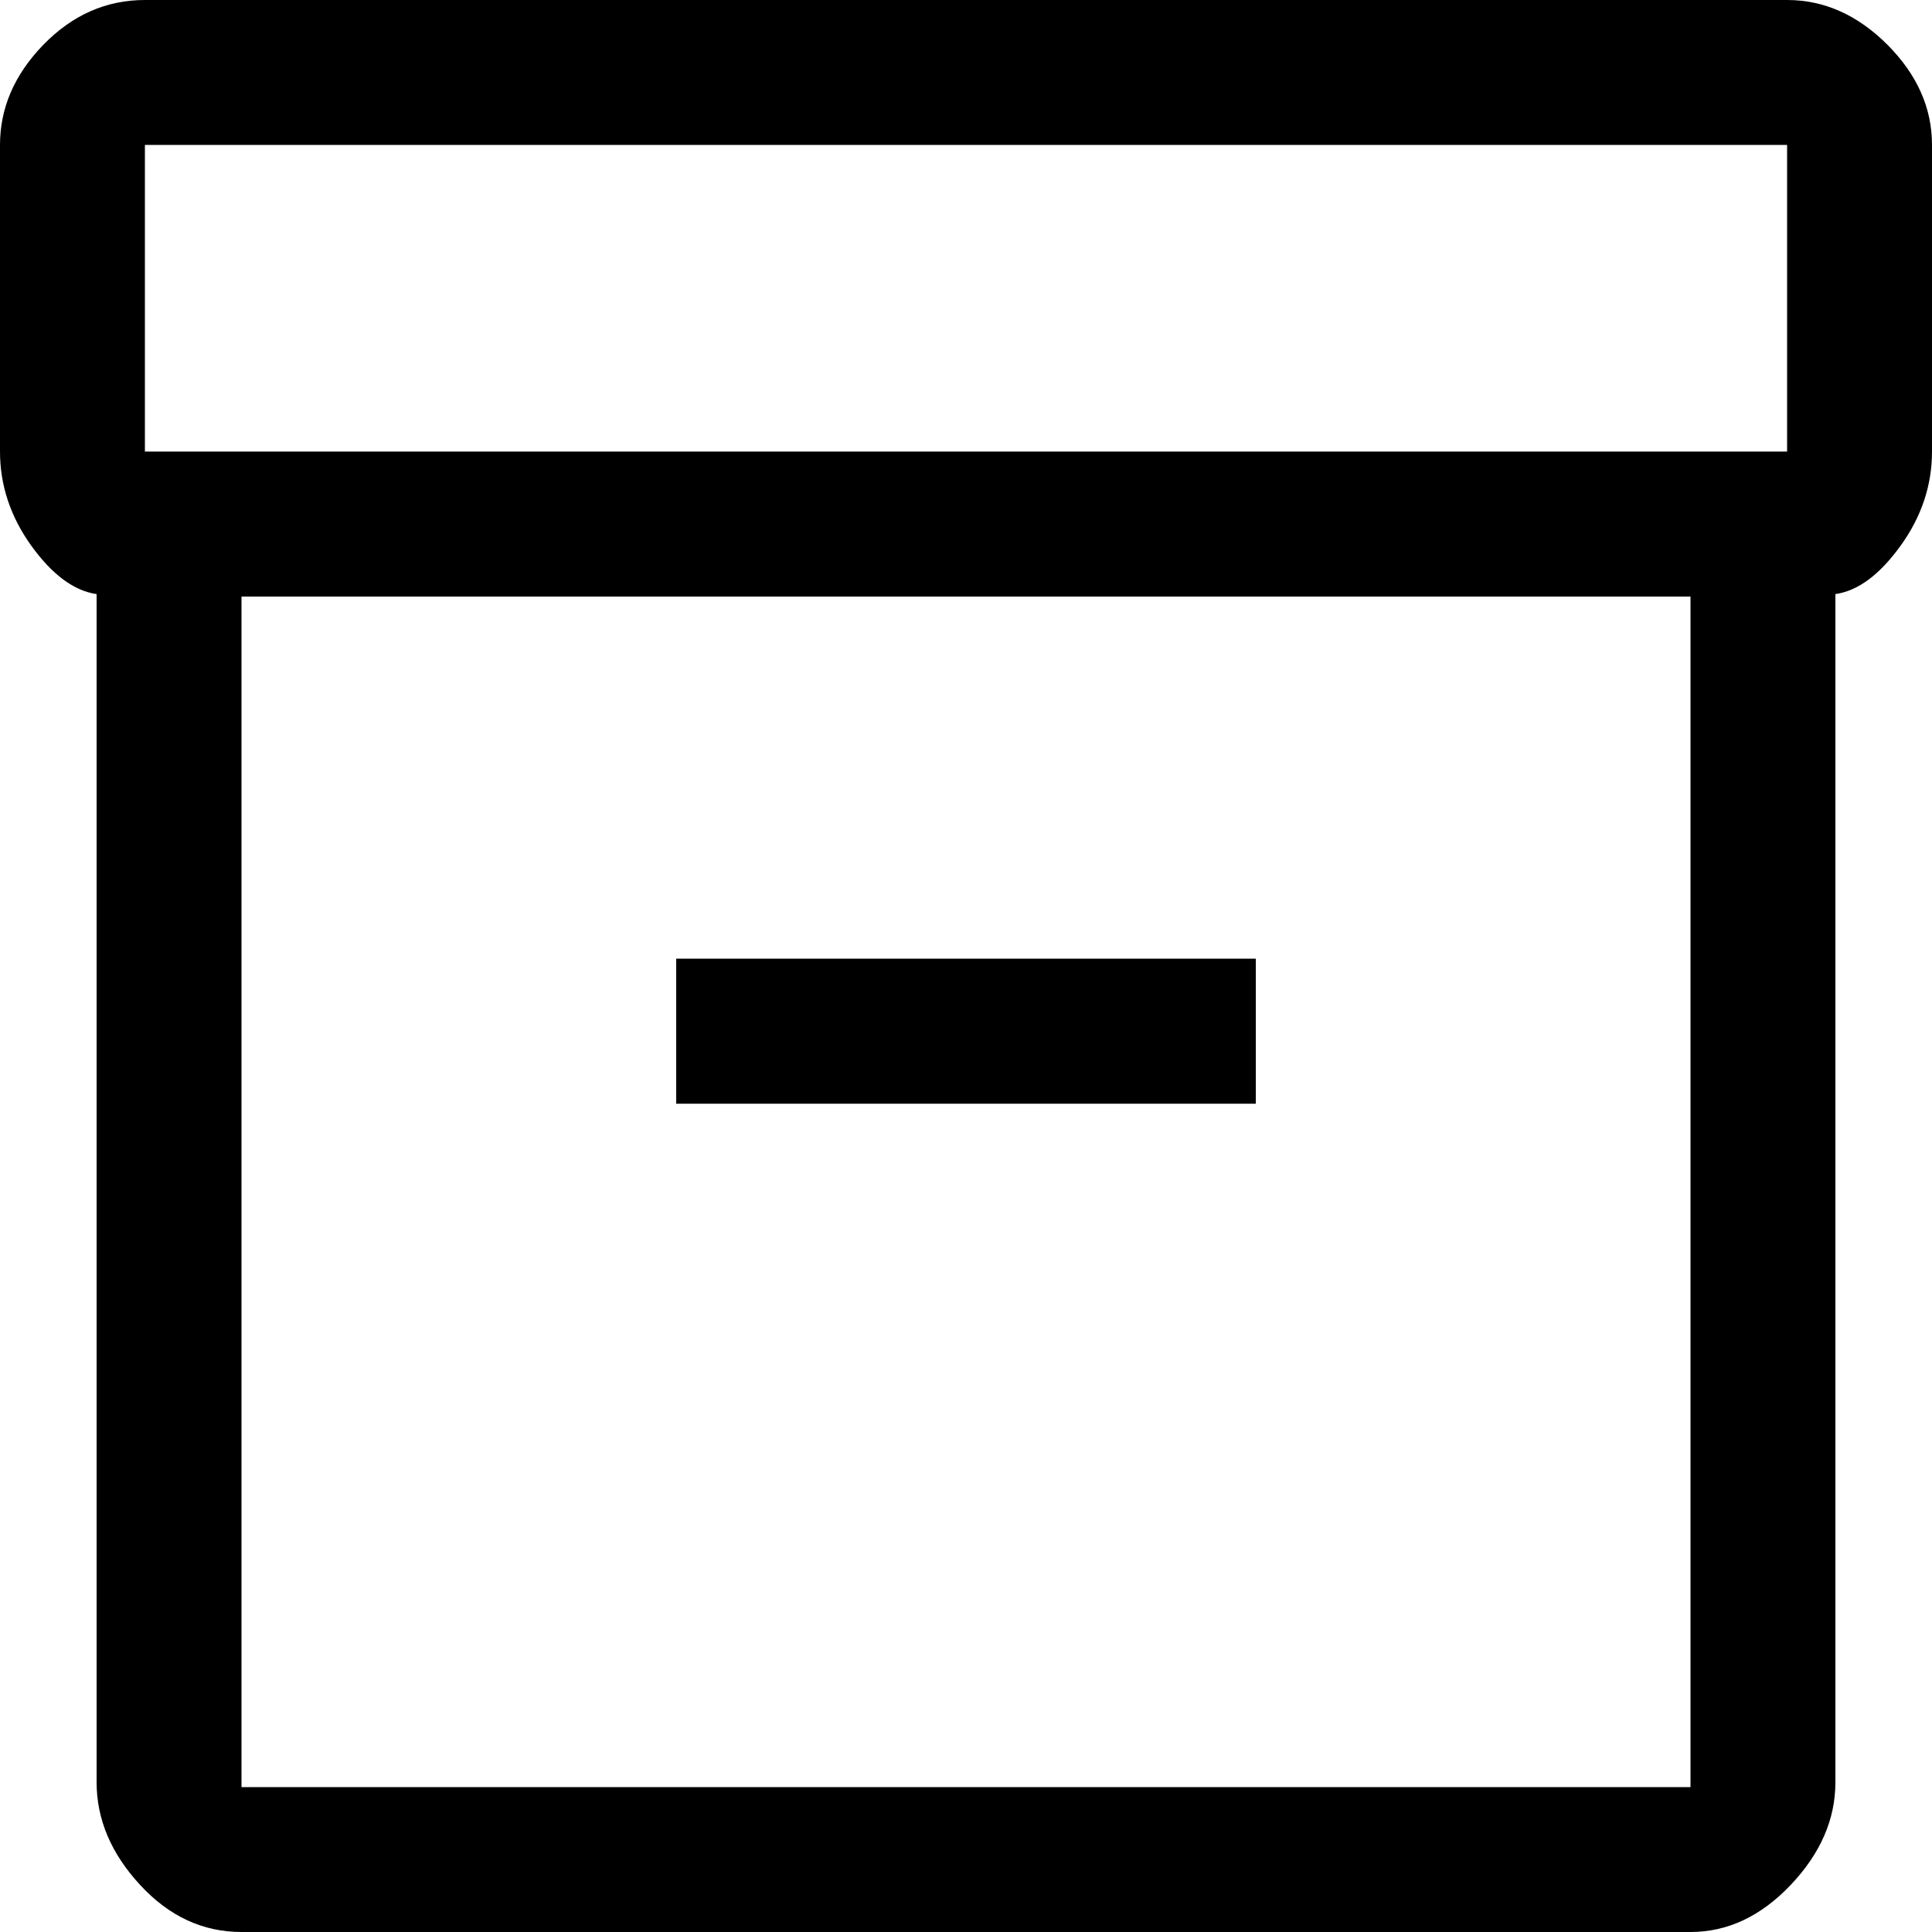<svg width="18" height="18" viewBox="0 0 18 18" fill="none" xmlns="http://www.w3.org/2000/svg">
<path d="M0.9 16.605V5.535C0.69 5.505 0.487 5.355 0.292 5.085C0.098 4.815 0 4.522 0 4.207V1.35C0 1.005 0.135 0.694 0.405 0.416C0.675 0.139 0.99 0 1.35 0H16.65C16.995 0 17.306 0.139 17.584 0.416C17.861 0.694 18 1.005 18 1.35V4.207C18 4.522 17.902 4.815 17.707 5.085C17.512 5.355 17.31 5.505 17.1 5.535V16.605C17.1 16.95 16.961 17.269 16.684 17.561C16.406 17.854 16.095 18 15.75 18H2.25C1.89 18 1.575 17.854 1.305 17.561C1.035 17.269 0.9 16.95 0.9 16.605ZM2.25 5.558V16.65H15.75V5.558H2.25ZM16.65 4.207V1.35H1.35V4.207H16.65ZM6.3 10.283H11.7V8.932H6.3V10.283Z" fill="black"/>
</svg>
